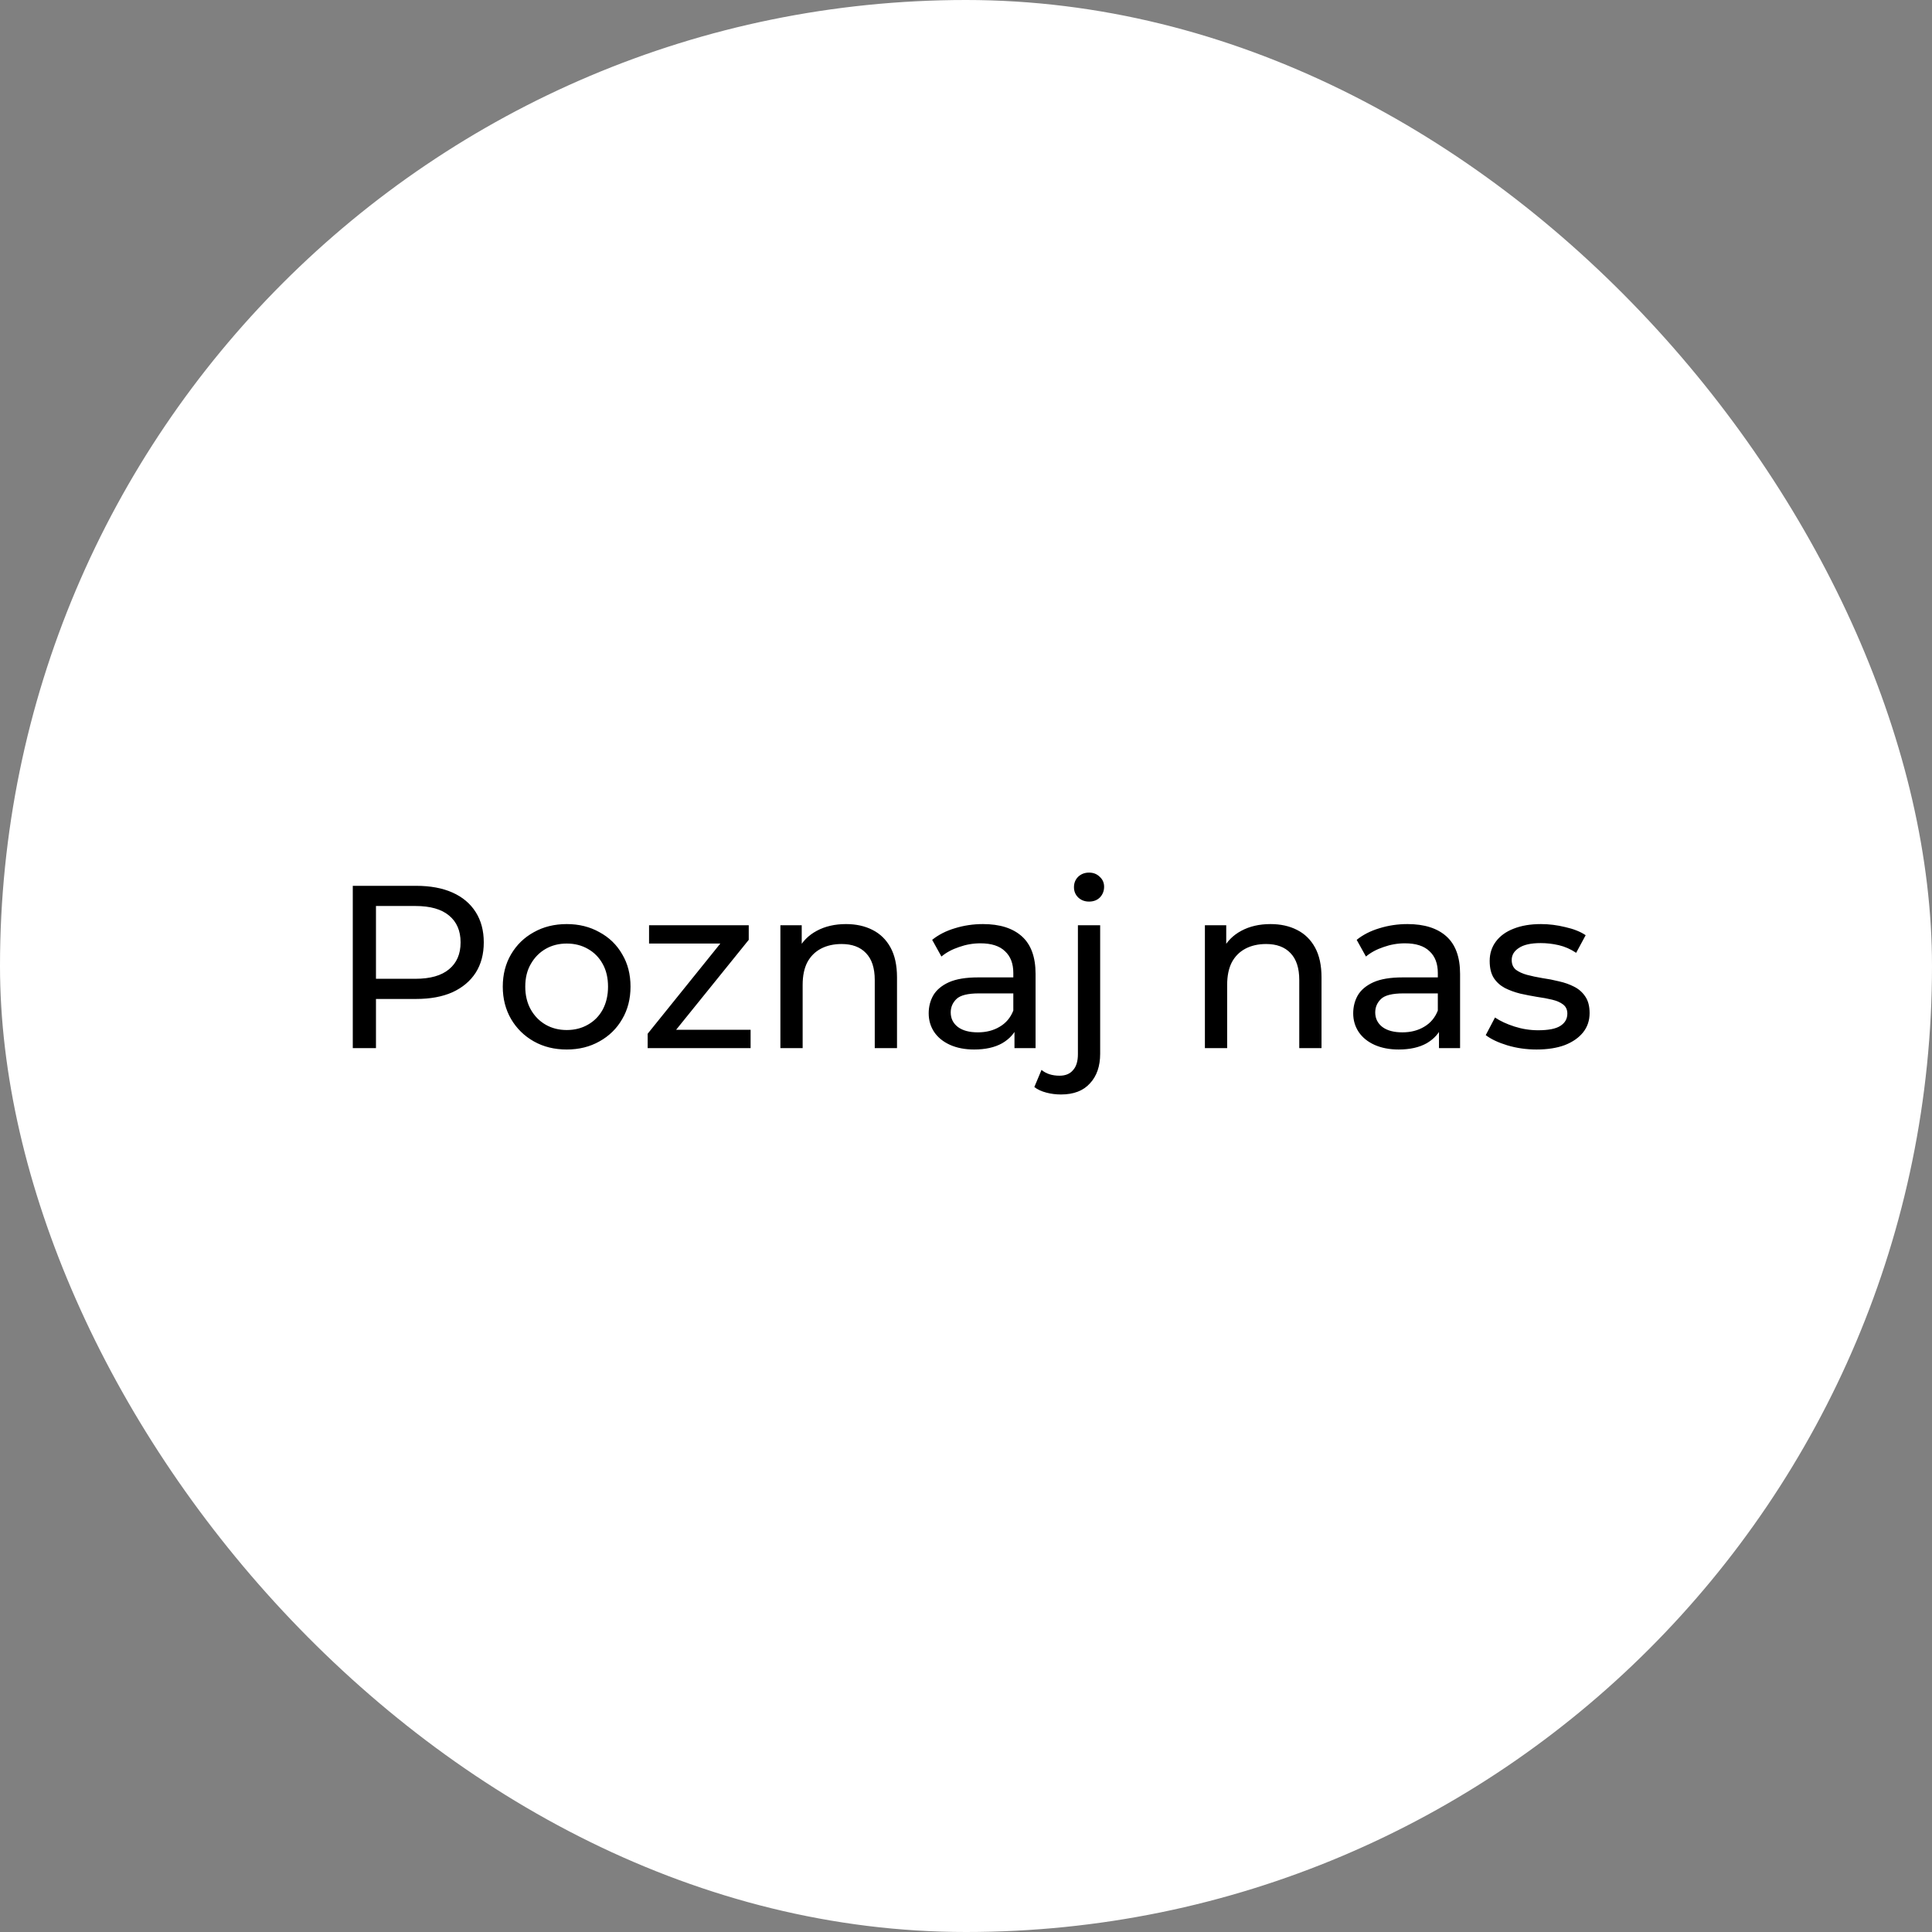<svg width="200" height="200" viewBox="0 0 200 200" fill="none" xmlns="http://www.w3.org/2000/svg">
<rect x="0" y="0" width="200" height="200" fill="#808080" stroke="none"/>
<rect width="200" height="200" rx="100" fill="white"/>
<path d="M36.52 108.5V91.7H43.072C44.544 91.7 45.8 91.932 46.84 92.396C47.88 92.86 48.68 93.532 49.24 94.412C49.8 95.292 50.08 96.34 50.08 97.556C50.08 98.772 49.8 99.82 49.24 100.7C48.68 101.564 47.88 102.236 46.84 102.716C45.8 103.18 44.544 103.412 43.072 103.412H37.84L38.92 102.284V108.5H36.52ZM38.92 102.524L37.84 101.324H43C44.536 101.324 45.696 100.996 46.48 100.34C47.28 99.684 47.68 98.756 47.68 97.556C47.68 96.356 47.28 95.428 46.48 94.772C45.696 94.116 44.536 93.788 43 93.788H37.84L38.92 92.588V102.524ZM58.671 108.644C57.391 108.644 56.255 108.364 55.263 107.804C54.271 107.244 53.487 106.476 52.911 105.5C52.335 104.508 52.047 103.388 52.047 102.14C52.047 100.876 52.335 99.756 52.911 98.78C53.487 97.804 54.271 97.044 55.263 96.5C56.255 95.94 57.391 95.66 58.671 95.66C59.935 95.66 61.063 95.94 62.055 96.5C63.063 97.044 63.847 97.804 64.407 98.78C64.983 99.74 65.271 100.86 65.271 102.14C65.271 103.404 64.983 104.524 64.407 105.5C63.847 106.476 63.063 107.244 62.055 107.804C61.063 108.364 59.935 108.644 58.671 108.644ZM58.671 106.628C59.487 106.628 60.215 106.444 60.855 106.076C61.511 105.708 62.023 105.188 62.391 104.516C62.759 103.828 62.943 103.036 62.943 102.14C62.943 101.228 62.759 100.444 62.391 99.788C62.023 99.116 61.511 98.596 60.855 98.228C60.215 97.86 59.487 97.676 58.671 97.676C57.855 97.676 57.127 97.86 56.487 98.228C55.847 98.596 55.335 99.116 54.951 99.788C54.567 100.444 54.375 101.228 54.375 102.14C54.375 103.036 54.567 103.828 54.951 104.516C55.335 105.188 55.847 105.708 56.487 106.076C57.127 106.444 57.855 106.628 58.671 106.628ZM67.046 108.5V107.012L75.206 96.884L75.662 97.676H67.19V95.78H77.51V97.292L69.35 107.396L68.822 106.604H77.702V108.5H67.046ZM87.578 95.66C88.618 95.66 89.53 95.86 90.314 96.26C91.114 96.66 91.738 97.268 92.186 98.084C92.634 98.9 92.858 99.932 92.858 101.18V108.5H90.554V101.444C90.554 100.212 90.25 99.284 89.642 98.66C89.05 98.036 88.21 97.724 87.122 97.724C86.306 97.724 85.594 97.884 84.986 98.204C84.378 98.524 83.906 98.996 83.57 99.62C83.25 100.244 83.09 101.02 83.09 101.948V108.5H80.786V95.78H82.994V99.212L82.634 98.3C83.05 97.468 83.69 96.82 84.554 96.356C85.418 95.892 86.426 95.66 87.578 95.66ZM105.018 108.5V105.812L104.898 105.308V100.724C104.898 99.748 104.61 98.996 104.034 98.468C103.474 97.924 102.626 97.652 101.49 97.652C100.738 97.652 100.002 97.78 99.281 98.036C98.561 98.276 97.954 98.604 97.457 99.02L96.498 97.292C97.153 96.764 97.938 96.364 98.85 96.092C99.778 95.804 100.746 95.66 101.754 95.66C103.498 95.66 104.842 96.084 105.786 96.932C106.73 97.78 107.202 99.076 107.202 100.82V108.5H105.018ZM100.842 108.644C99.897 108.644 99.066 108.484 98.346 108.164C97.641 107.844 97.097 107.404 96.713 106.844C96.329 106.268 96.138 105.62 96.138 104.9C96.138 104.212 96.297 103.588 96.618 103.028C96.954 102.468 97.49 102.02 98.225 101.684C98.978 101.348 99.986 101.18 101.25 101.18H105.282V102.836H101.346C100.194 102.836 99.418 103.028 99.017 103.412C98.618 103.796 98.418 104.26 98.418 104.804C98.418 105.428 98.665 105.932 99.162 106.316C99.657 106.684 100.346 106.868 101.226 106.868C102.09 106.868 102.842 106.676 103.482 106.292C104.138 105.908 104.61 105.348 104.898 104.612L105.354 106.196C105.05 106.948 104.514 107.548 103.746 107.996C102.978 108.428 102.01 108.644 100.842 108.644ZM109.833 113.3C109.305 113.3 108.801 113.236 108.321 113.108C107.825 112.98 107.409 112.788 107.073 112.532L107.817 110.756C108.297 111.156 108.921 111.356 109.689 111.356C110.297 111.356 110.761 111.164 111.081 110.78C111.417 110.412 111.585 109.86 111.585 109.124V95.78H113.889V109.076C113.889 110.372 113.537 111.396 112.833 112.148C112.145 112.916 111.145 113.3 109.833 113.3ZM112.737 93.332C112.289 93.332 111.913 93.188 111.609 92.9C111.321 92.612 111.177 92.26 111.177 91.844C111.177 91.412 111.321 91.052 111.609 90.764C111.913 90.476 112.289 90.332 112.737 90.332C113.185 90.332 113.553 90.476 113.841 90.764C114.145 91.036 114.297 91.38 114.297 91.796C114.297 92.228 114.153 92.596 113.865 92.9C113.577 93.188 113.201 93.332 112.737 93.332ZM131.523 95.66C132.563 95.66 133.475 95.86 134.259 96.26C135.059 96.66 135.683 97.268 136.131 98.084C136.579 98.9 136.803 99.932 136.803 101.18V108.5H134.499V101.444C134.499 100.212 134.195 99.284 133.587 98.66C132.995 98.036 132.155 97.724 131.067 97.724C130.251 97.724 129.539 97.884 128.931 98.204C128.323 98.524 127.851 98.996 127.515 99.62C127.195 100.244 127.035 101.02 127.035 101.948V108.5H124.731V95.78H126.939V99.212L126.579 98.3C126.995 97.468 127.635 96.82 128.499 96.356C129.363 95.892 130.371 95.66 131.523 95.66ZM148.963 108.5V105.812L148.843 105.308V100.724C148.843 99.748 148.555 98.996 147.979 98.468C147.419 97.924 146.571 97.652 145.435 97.652C144.683 97.652 143.947 97.78 143.227 98.036C142.507 98.276 141.899 98.604 141.403 99.02L140.443 97.292C141.099 96.764 141.883 96.364 142.795 96.092C143.723 95.804 144.691 95.66 145.699 95.66C147.443 95.66 148.787 96.084 149.731 96.932C150.675 97.78 151.147 99.076 151.147 100.82V108.5H148.963ZM144.787 108.644C143.843 108.644 143.011 108.484 142.291 108.164C141.587 107.844 141.043 107.404 140.659 106.844C140.275 106.268 140.083 105.62 140.083 104.9C140.083 104.212 140.243 103.588 140.563 103.028C140.899 102.468 141.435 102.02 142.171 101.684C142.923 101.348 143.931 101.18 145.195 101.18H149.227V102.836H145.291C144.139 102.836 143.363 103.028 142.963 103.412C142.563 103.796 142.363 104.26 142.363 104.804C142.363 105.428 142.611 105.932 143.107 106.316C143.603 106.684 144.291 106.868 145.171 106.868C146.035 106.868 146.787 106.676 147.427 106.292C148.083 105.908 148.555 105.348 148.843 104.612L149.299 106.196C148.995 106.948 148.459 107.548 147.691 107.996C146.923 108.428 145.955 108.644 144.787 108.644ZM159.059 108.644C158.003 108.644 156.995 108.5 156.035 108.212C155.091 107.924 154.347 107.572 153.803 107.156L154.763 105.332C155.307 105.7 155.979 106.012 156.779 106.268C157.579 106.524 158.395 106.652 159.227 106.652C160.299 106.652 161.067 106.5 161.531 106.196C162.011 105.892 162.251 105.468 162.251 104.924C162.251 104.524 162.107 104.212 161.819 103.988C161.531 103.764 161.147 103.596 160.667 103.484C160.203 103.372 159.683 103.276 159.107 103.196C158.531 103.1 157.955 102.988 157.379 102.86C156.803 102.716 156.275 102.524 155.795 102.284C155.315 102.028 154.931 101.684 154.643 101.252C154.355 100.804 154.211 100.212 154.211 99.476C154.211 98.708 154.427 98.036 154.859 97.46C155.291 96.884 155.899 96.444 156.683 96.14C157.483 95.82 158.427 95.66 159.515 95.66C160.347 95.66 161.187 95.764 162.035 95.972C162.899 96.164 163.603 96.444 164.147 96.812L163.163 98.636C162.587 98.252 161.987 97.988 161.363 97.844C160.739 97.7 160.115 97.628 159.491 97.628C158.483 97.628 157.731 97.796 157.235 98.132C156.739 98.452 156.491 98.868 156.491 99.38C156.491 99.812 156.635 100.148 156.923 100.388C157.227 100.612 157.611 100.788 158.075 100.916C158.555 101.044 159.083 101.156 159.659 101.252C160.235 101.332 160.811 101.444 161.387 101.588C161.963 101.716 162.483 101.9 162.947 102.14C163.427 102.38 163.811 102.716 164.099 103.148C164.403 103.58 164.555 104.156 164.555 104.876C164.555 105.644 164.331 106.308 163.883 106.868C163.435 107.428 162.803 107.868 161.987 108.188C161.171 108.492 160.195 108.644 159.059 108.644Z" fill="black"/>
</svg>

